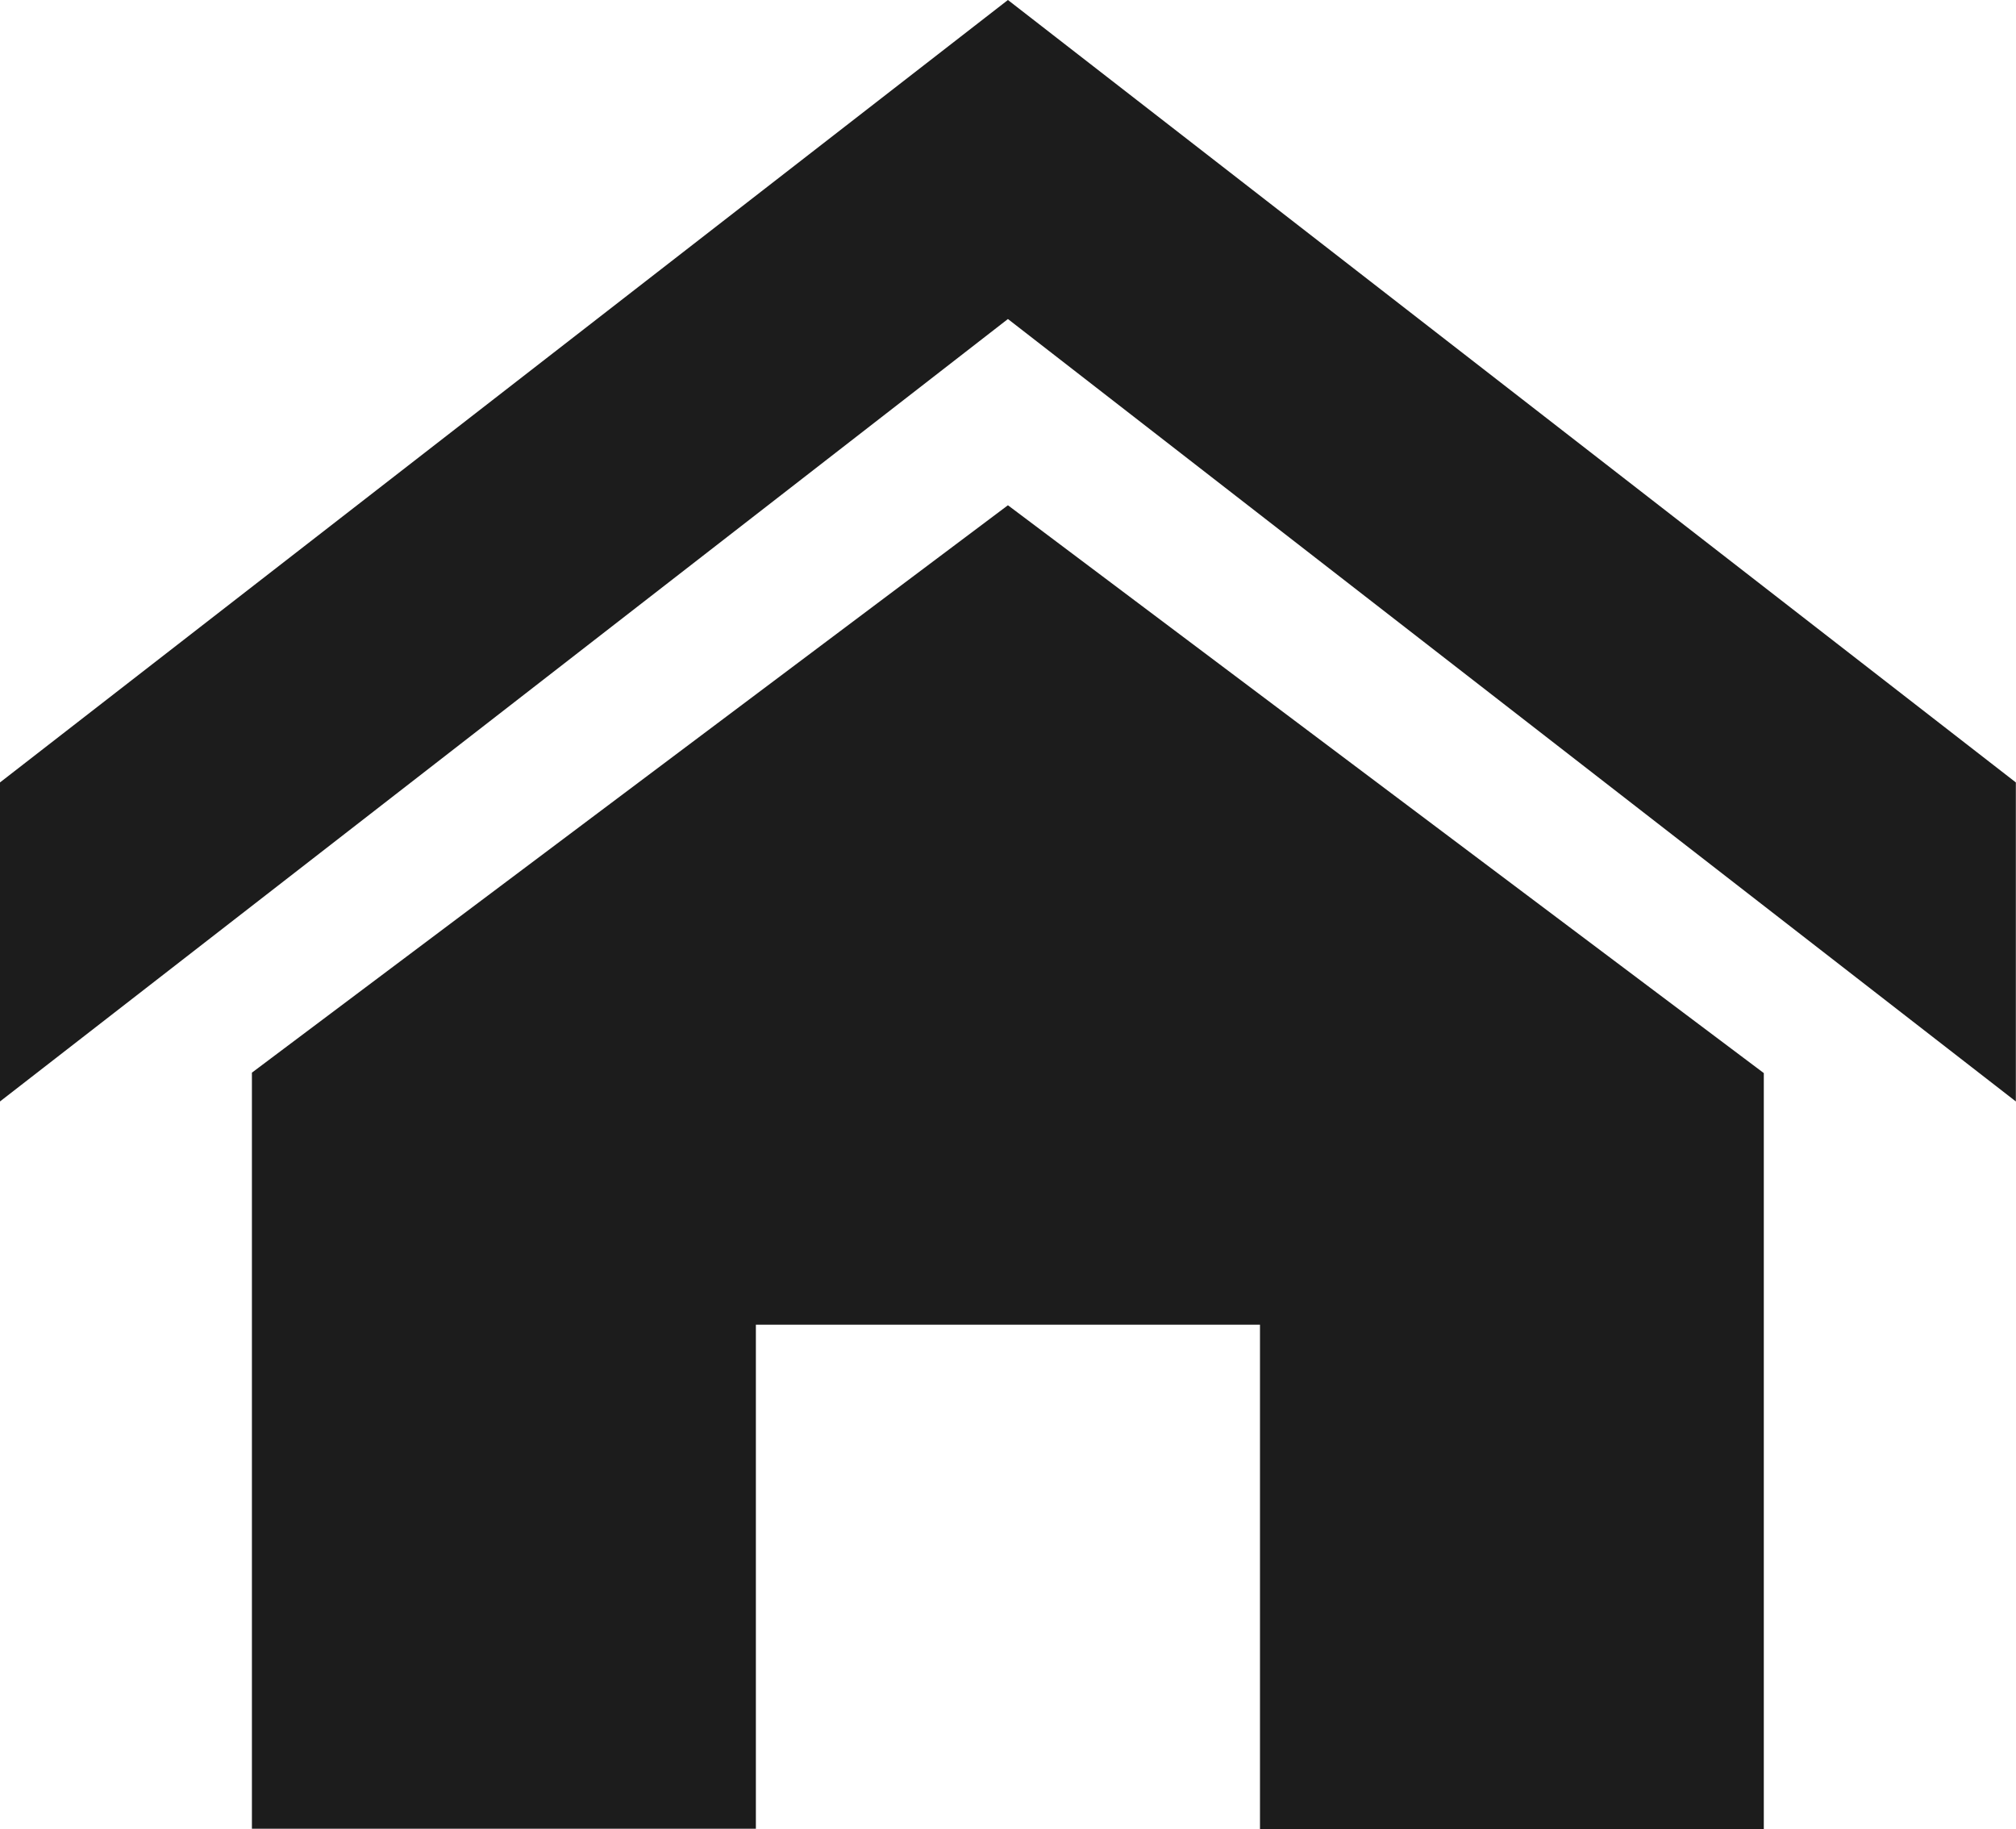<svg xmlns="http://www.w3.org/2000/svg" width="14.213" height="12.894" viewBox="0 0 14.213 12.894">
  <path id="Icon_metro-home" data-name="Icon metro-home" d="M16.783,10.626,9.677,5.11,2.571,10.626V8.377L9.677,2.861l7.106,5.516Zm-1.777-.2v5.33H11.454V12.2H7.9v3.553H4.347v-5.33l5.33-4Z" transform="translate(-2.571 -2.861)" fill="#1c1c1c"/>
</svg>
